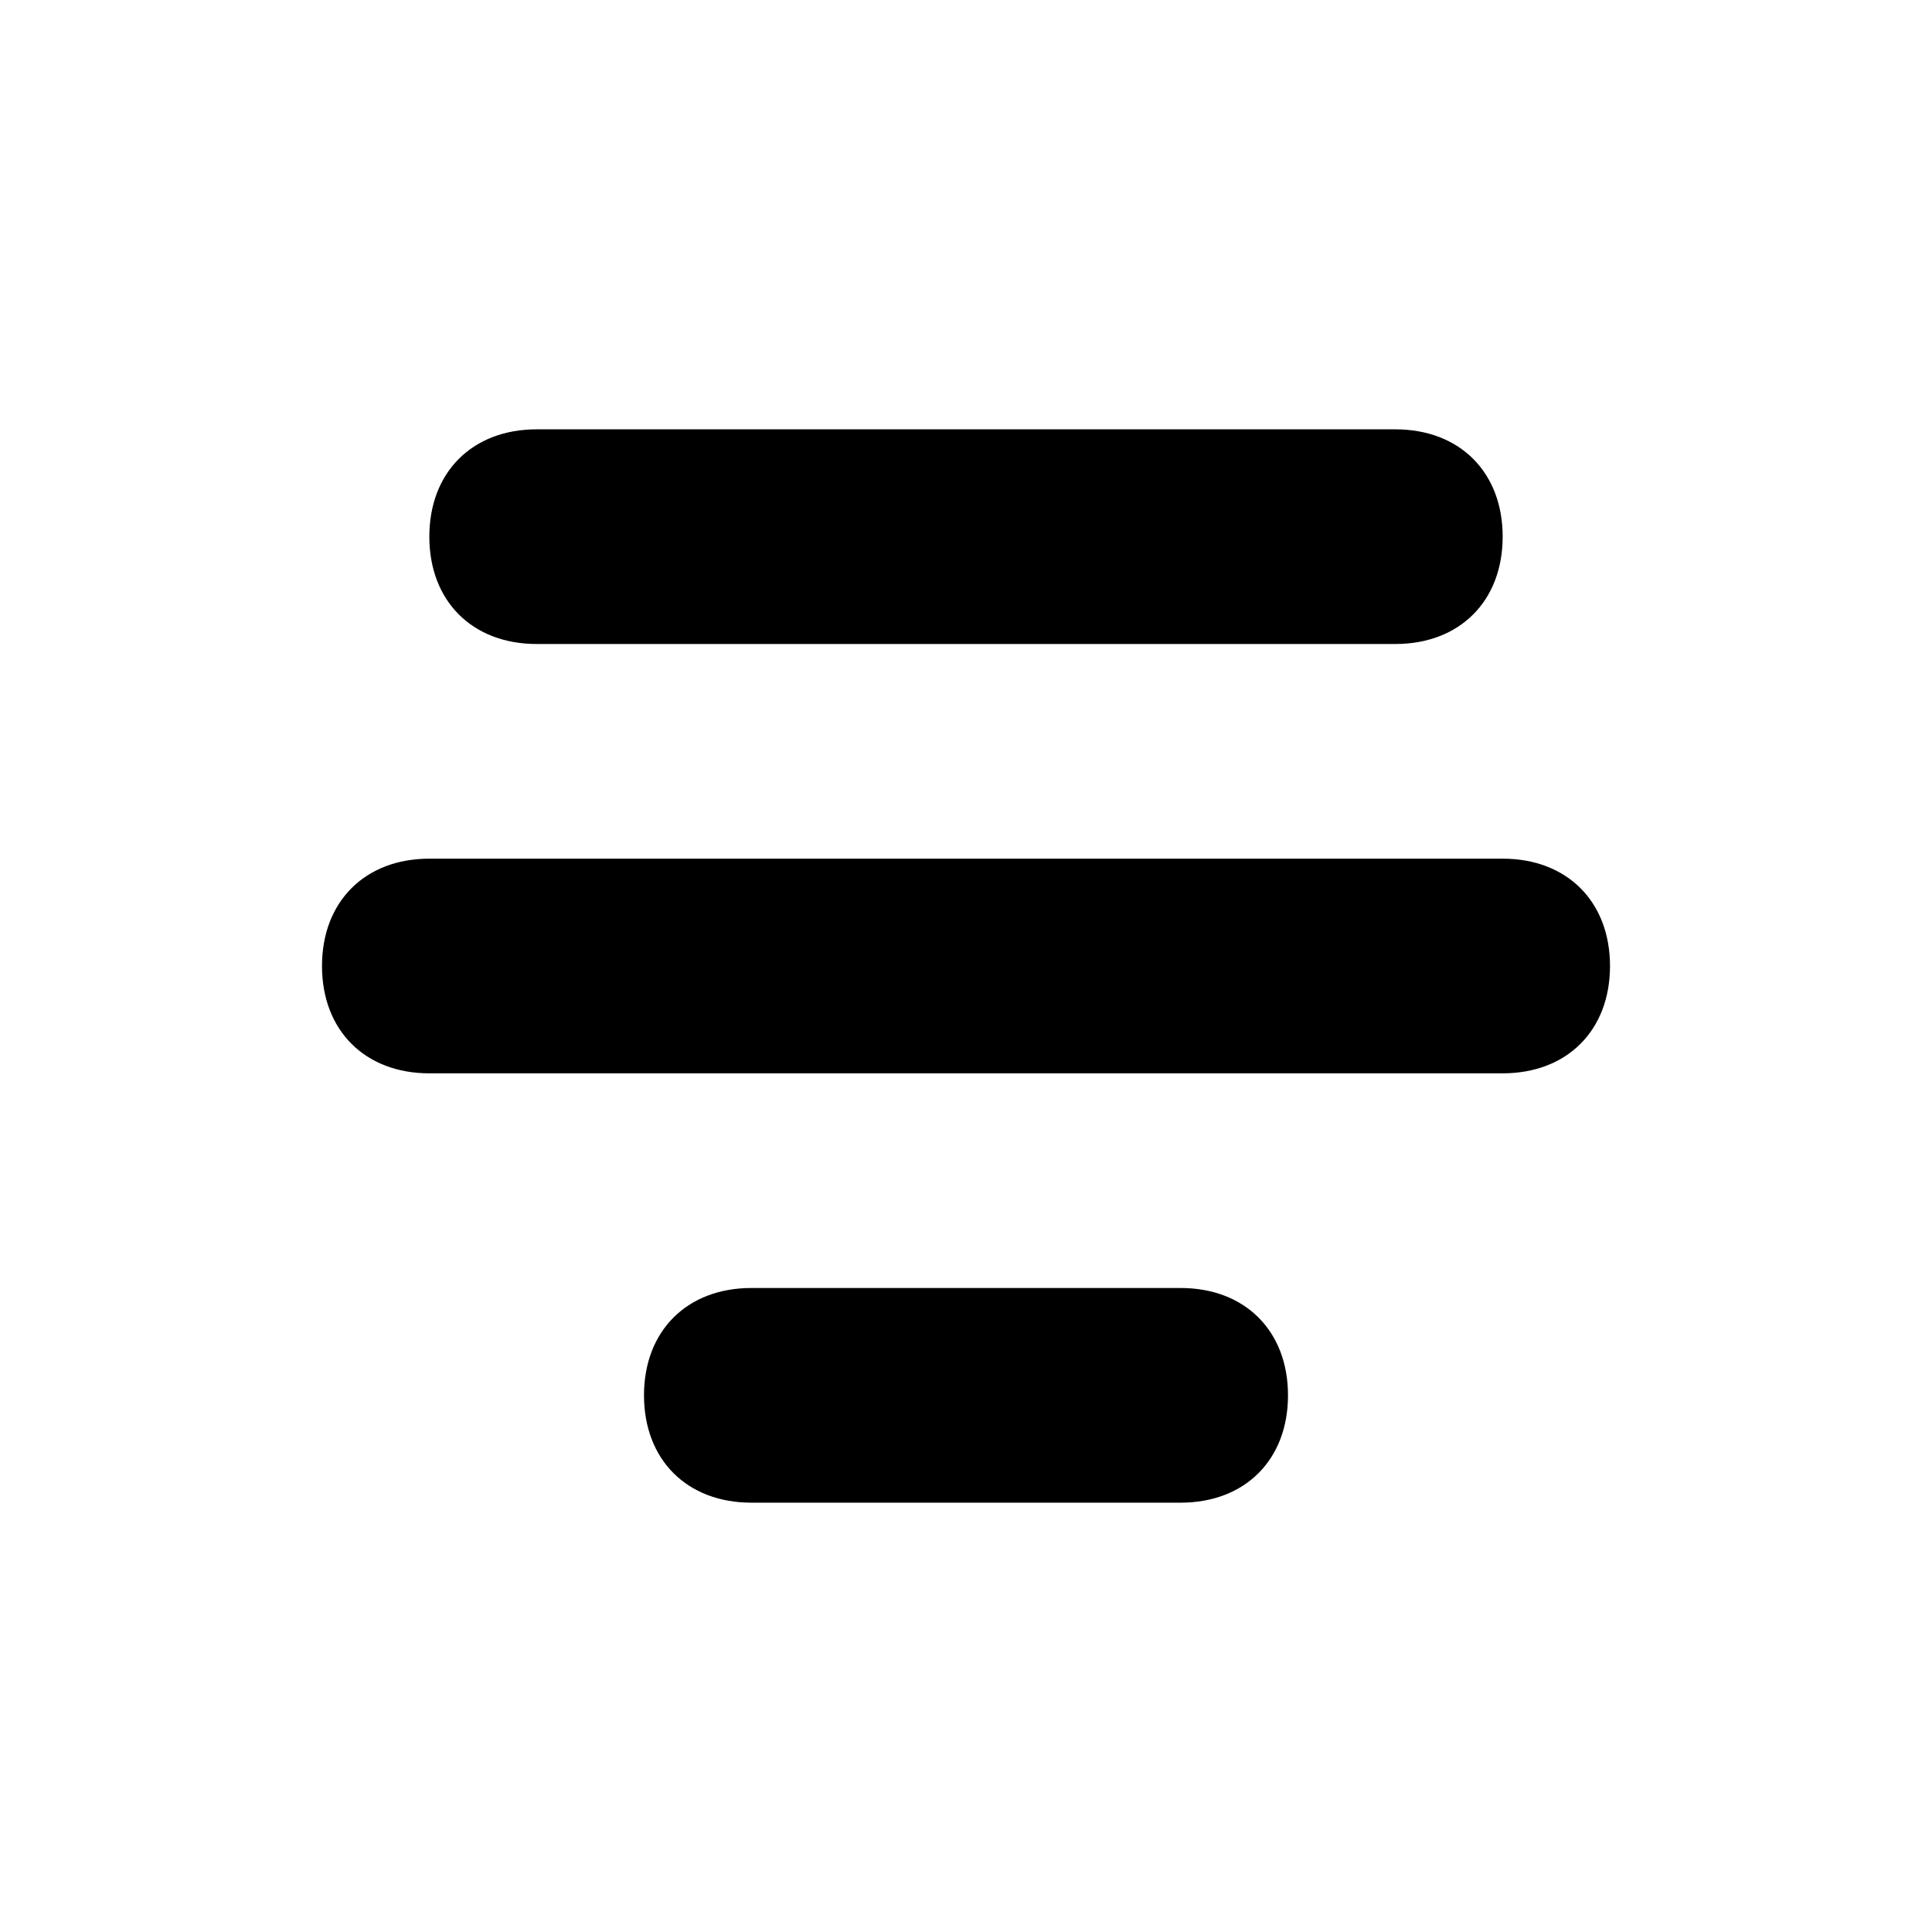 <?xml version="1.0" encoding="UTF-8" standalone="yes"?>
<svg viewBox="0 0 18 18">
  <g>
    <path d="M5,6h8c0.6,0,1-0.4,1-1s-0.4-1-1-1H5C4.4,4,4,4.4,4,5S4.4,6,5,6z"/>
    <path d="M14,8H4C3.4,8,3,8.4,3,9s0.4,1,1,1h10c0.6,0,1-0.4,1-1S14.6,8,14,8z"/>
    <path d="M11,12H7c-0.6,0-1,0.4-1,1s0.4,1,1,1h4c0.6,0,1-0.4,1-1S11.6,12,11,12z"/>
  </g>
</svg>